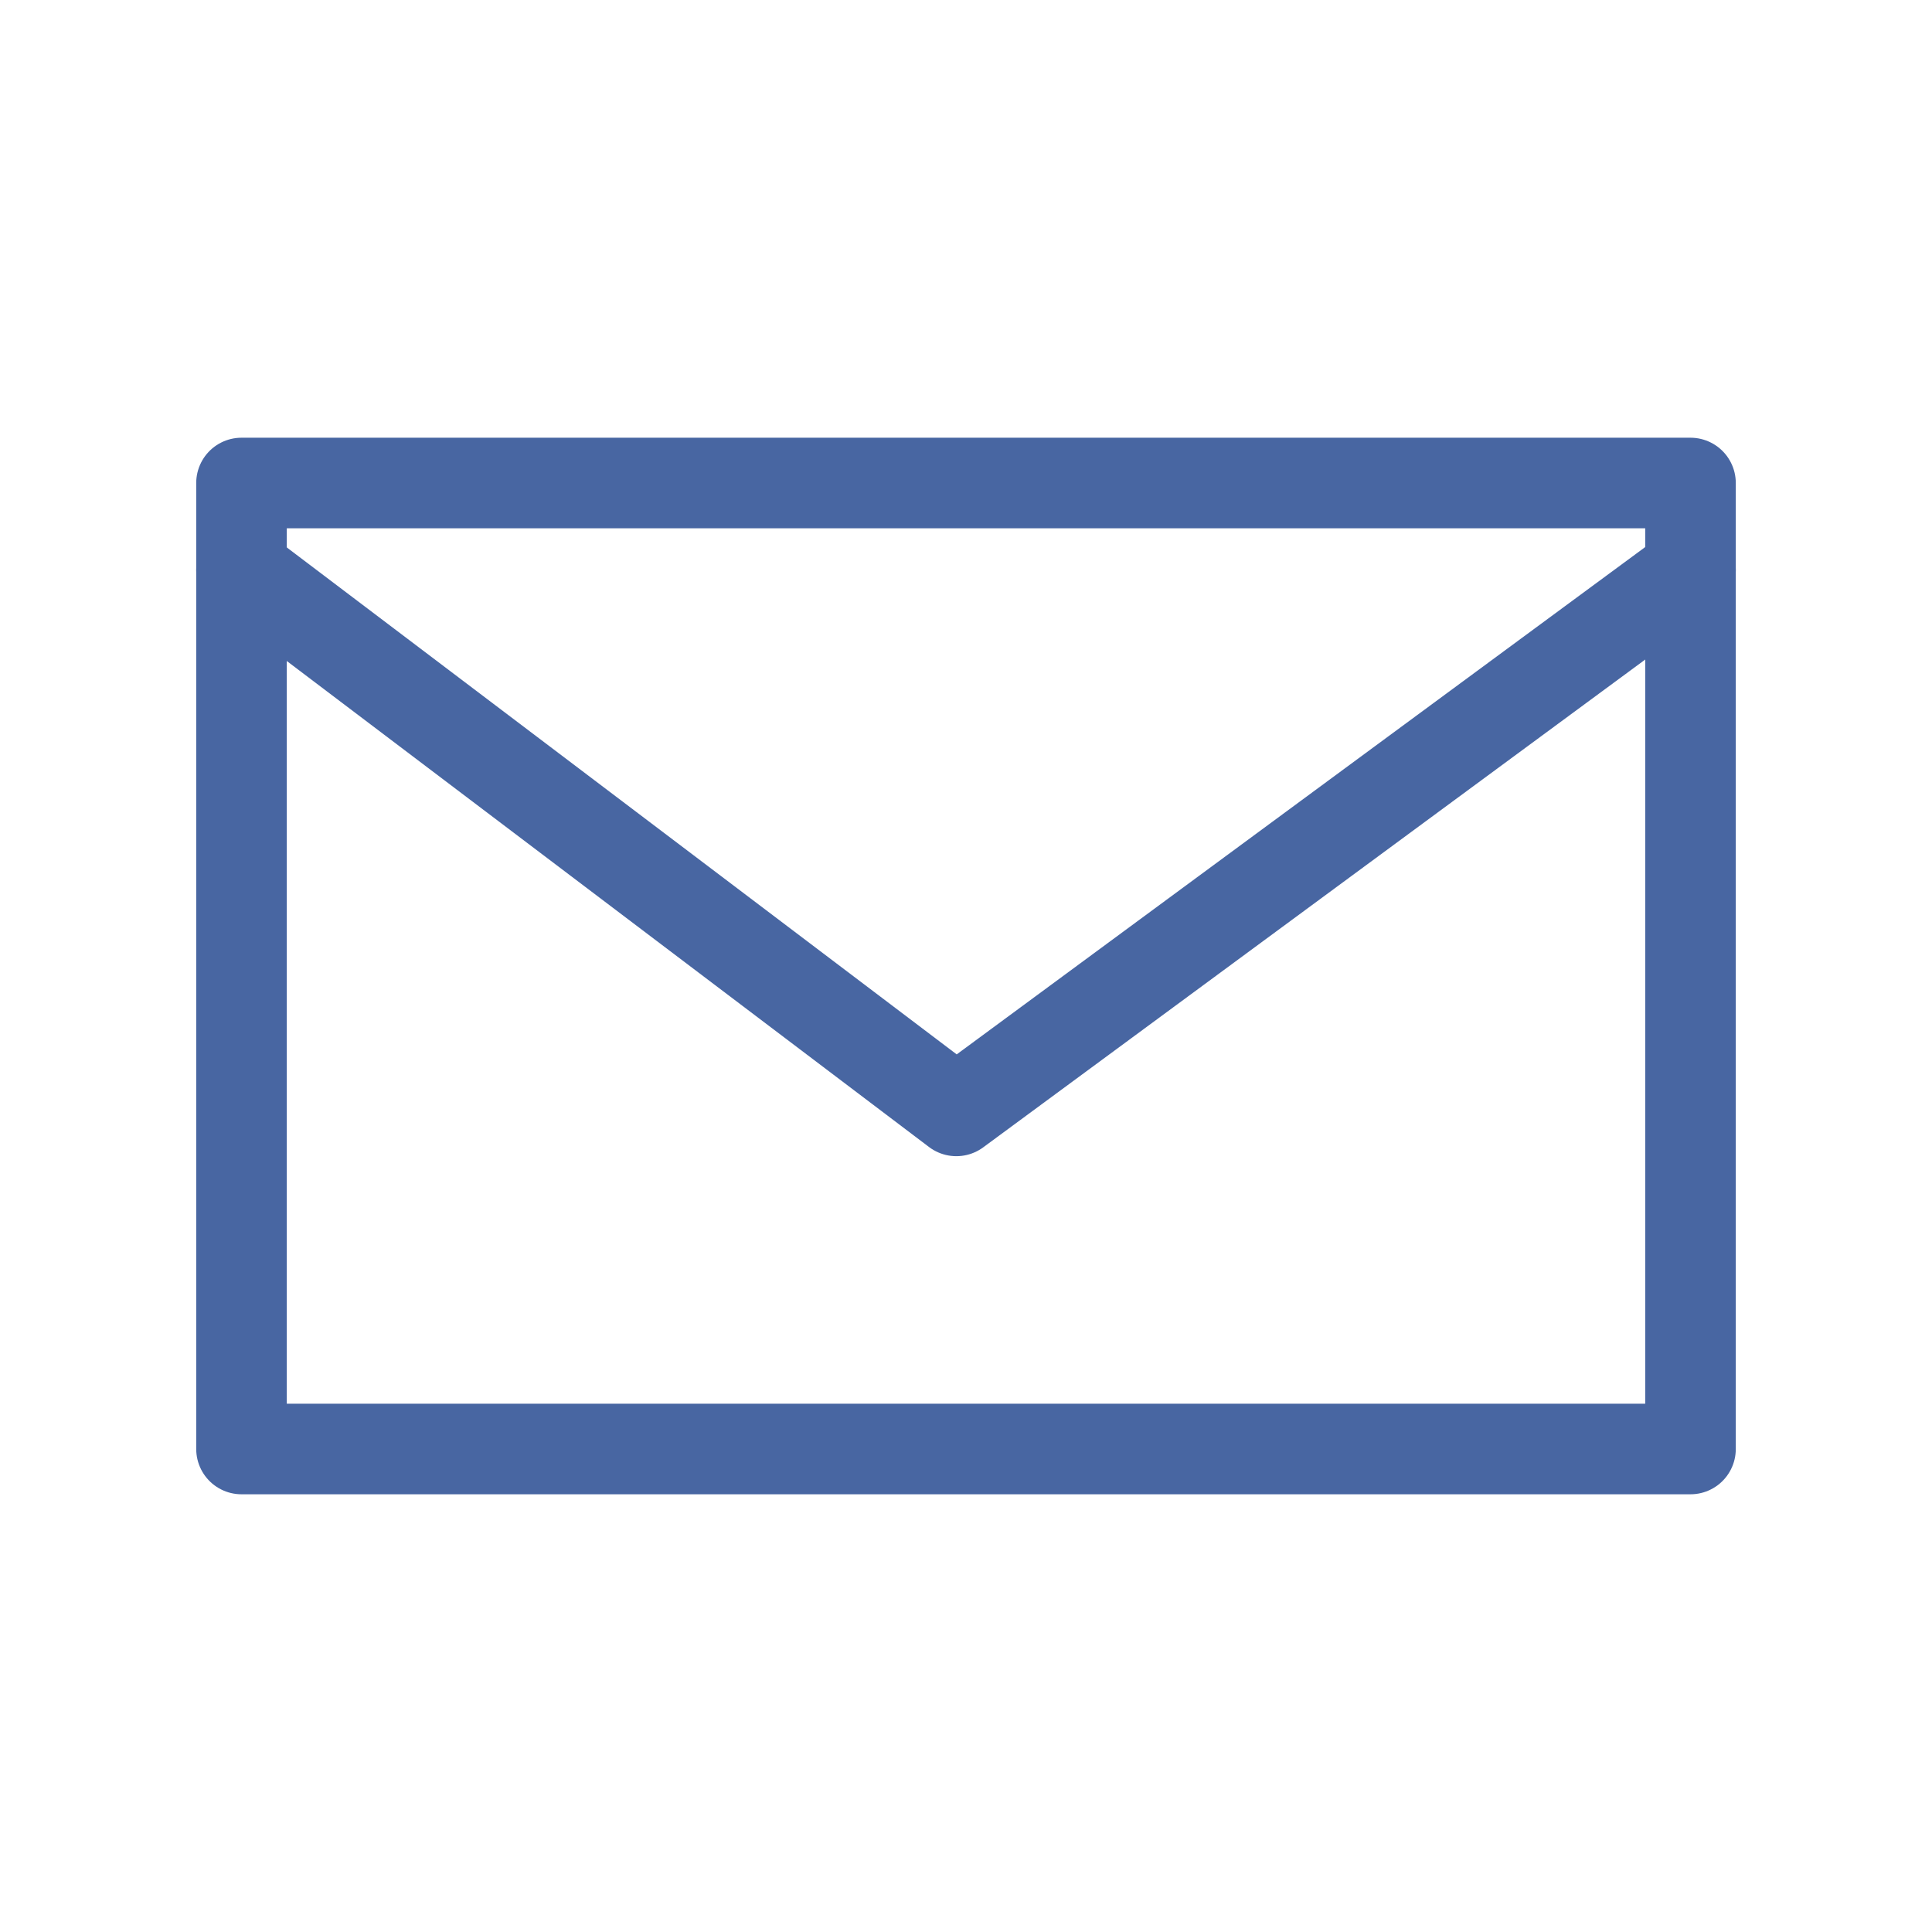 <svg width="16" height="16" viewBox="0 0 16 16" fill="none" xmlns="http://www.w3.org/2000/svg">
<path d="M14 4H2V12H14V4Z" stroke="#4866A2" stroke-width="0.75" stroke-miterlimit="10" stroke-linecap="round" stroke-linejoin="round"/>
<path d="M14 4.72L7.92 9.2L2 4.72" stroke="#4866A2" stroke-width="0.75" stroke-miterlimit="10" stroke-linecap="round" stroke-linejoin="round"/>
</svg>
